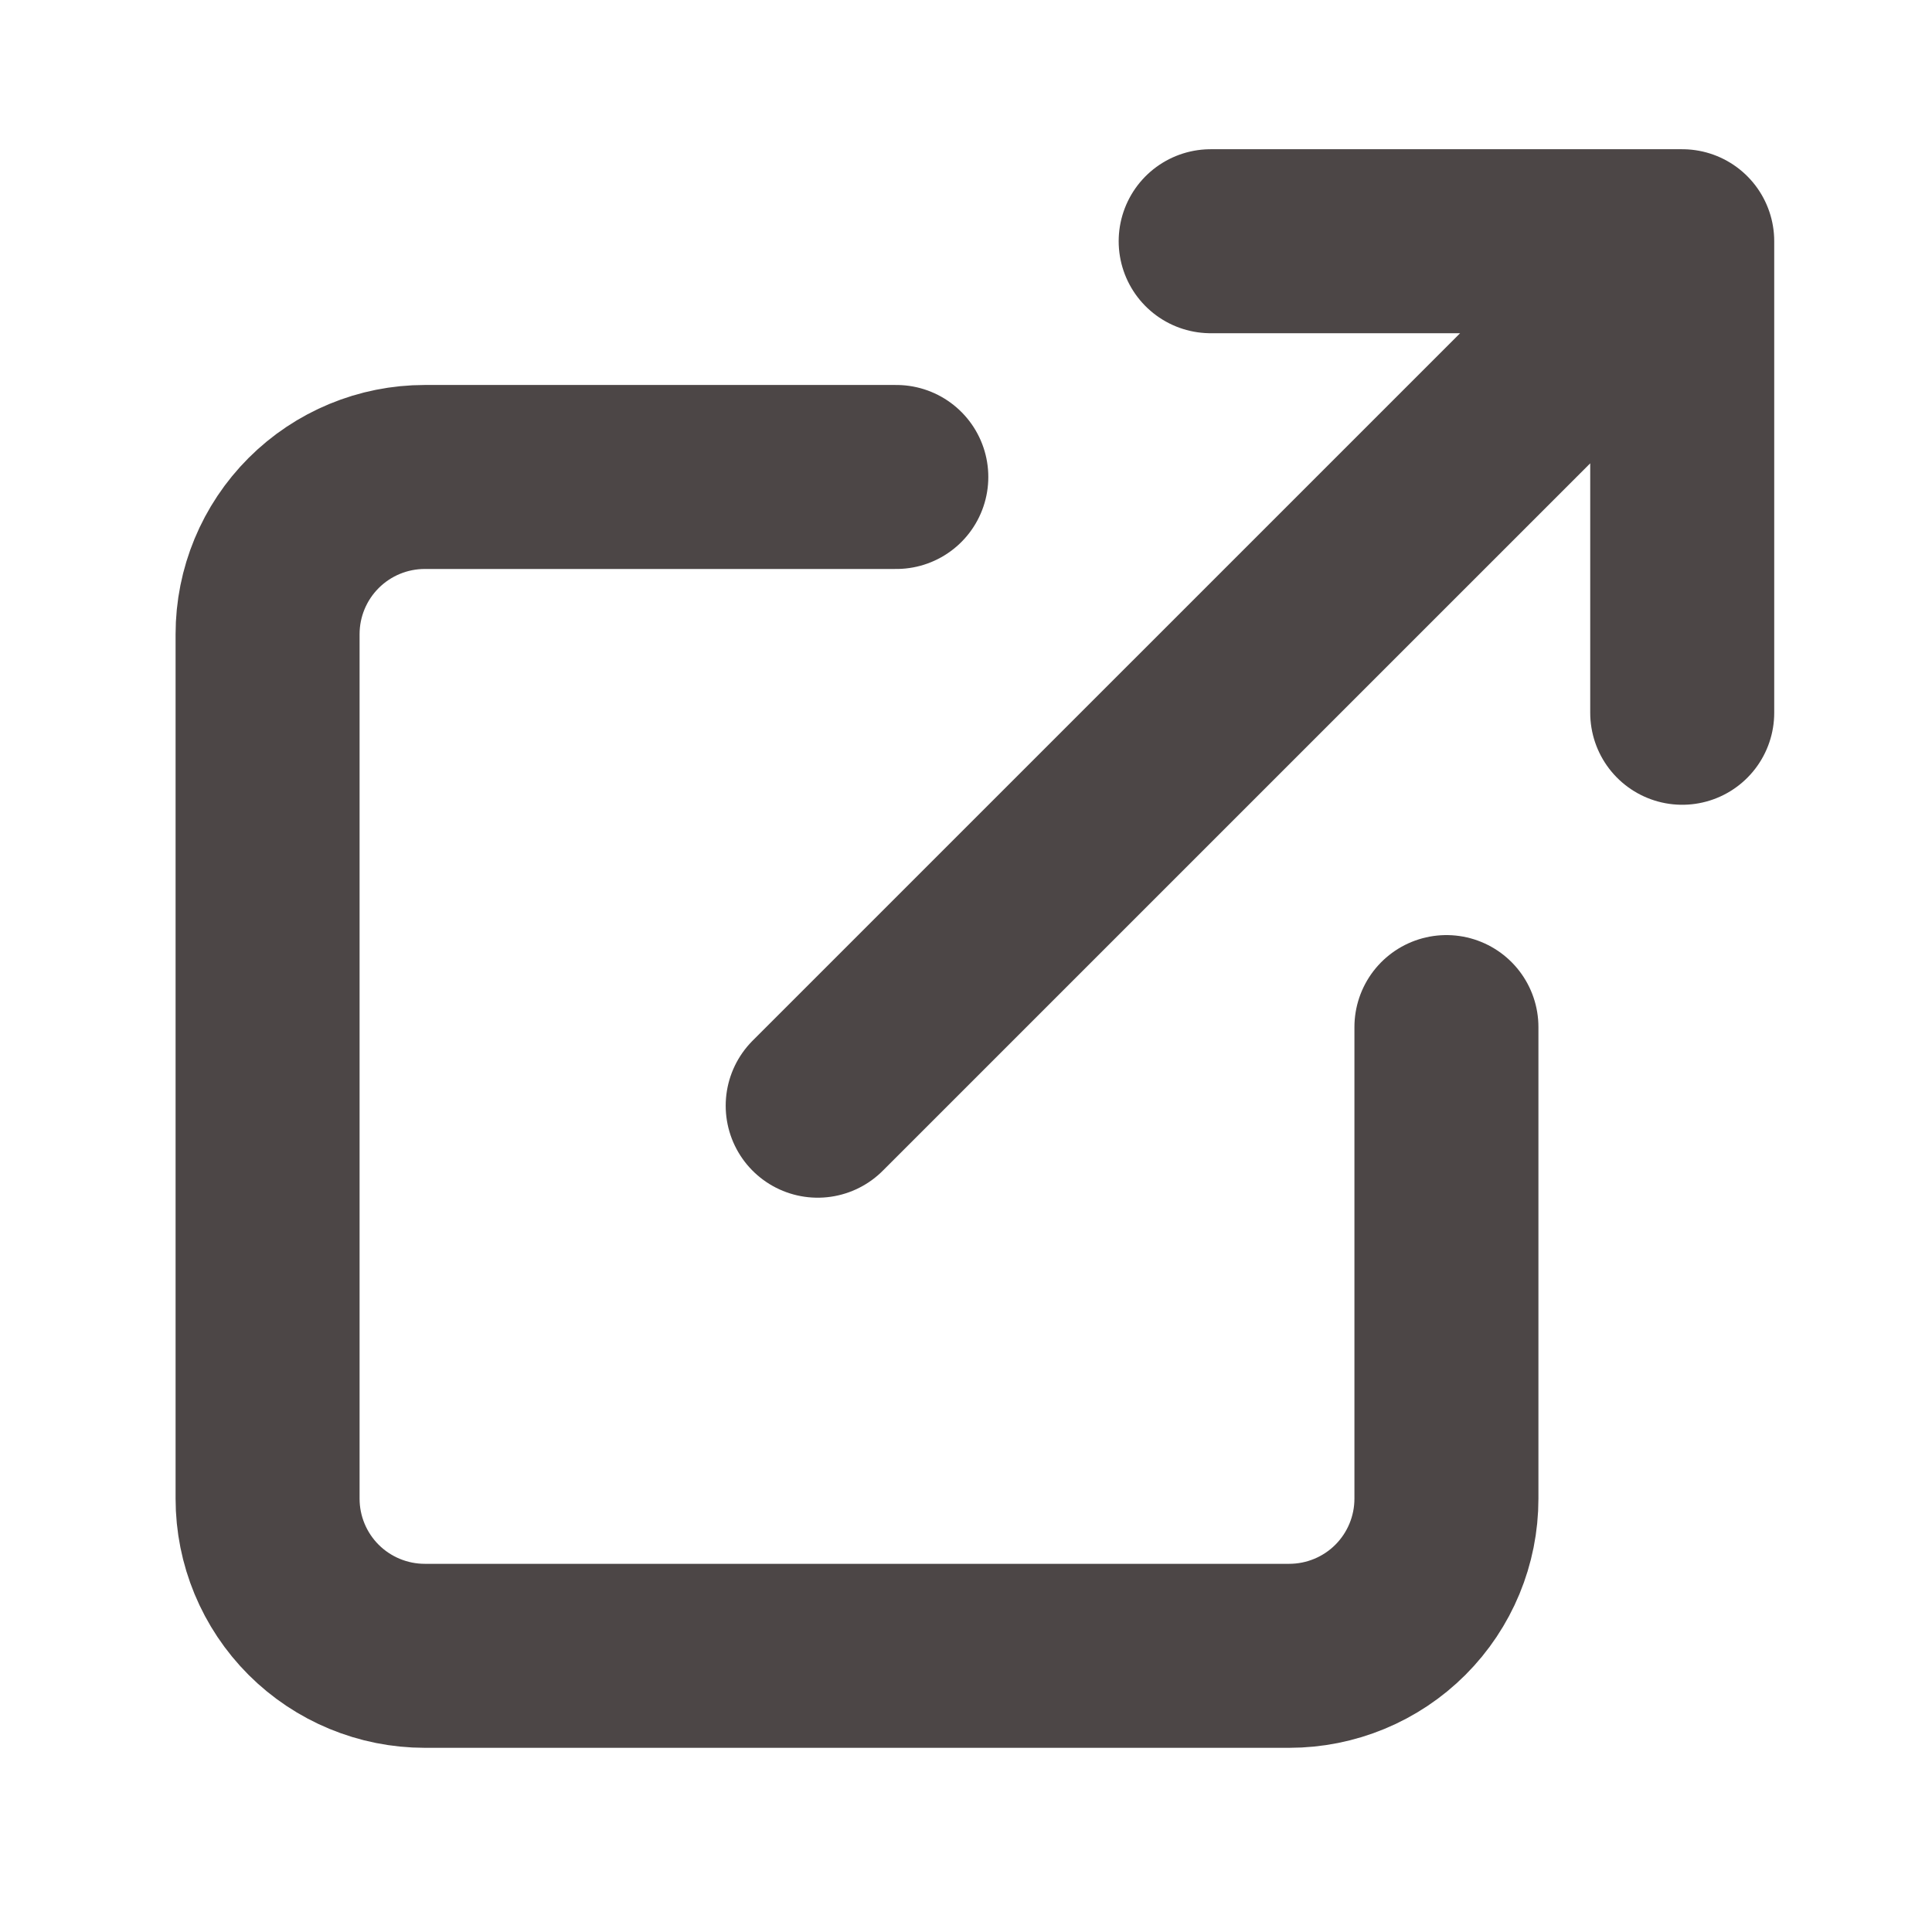 <svg width="42" height="42" viewBox="0 0 42 42" fill="none" xmlns="http://www.w3.org/2000/svg">
<path d="M31.444 22.328V32.58C31.444 33.486 31.084 34.355 30.443 34.996C29.803 35.636 28.933 35.996 28.027 35.996H9.234C8.328 35.996 7.459 35.636 6.818 34.996C6.177 34.355 5.817 33.486 5.817 32.58V13.786C5.817 12.88 6.177 12.011 6.818 11.37C7.459 10.729 8.328 10.369 9.234 10.369H19.485M26.319 5.244H36.57M36.57 5.244V15.495M36.57 5.244L17.776 24.037" stroke="#4C4646" stroke-width="4" stroke-linecap="round" stroke-linejoin="round"/>
</svg>
